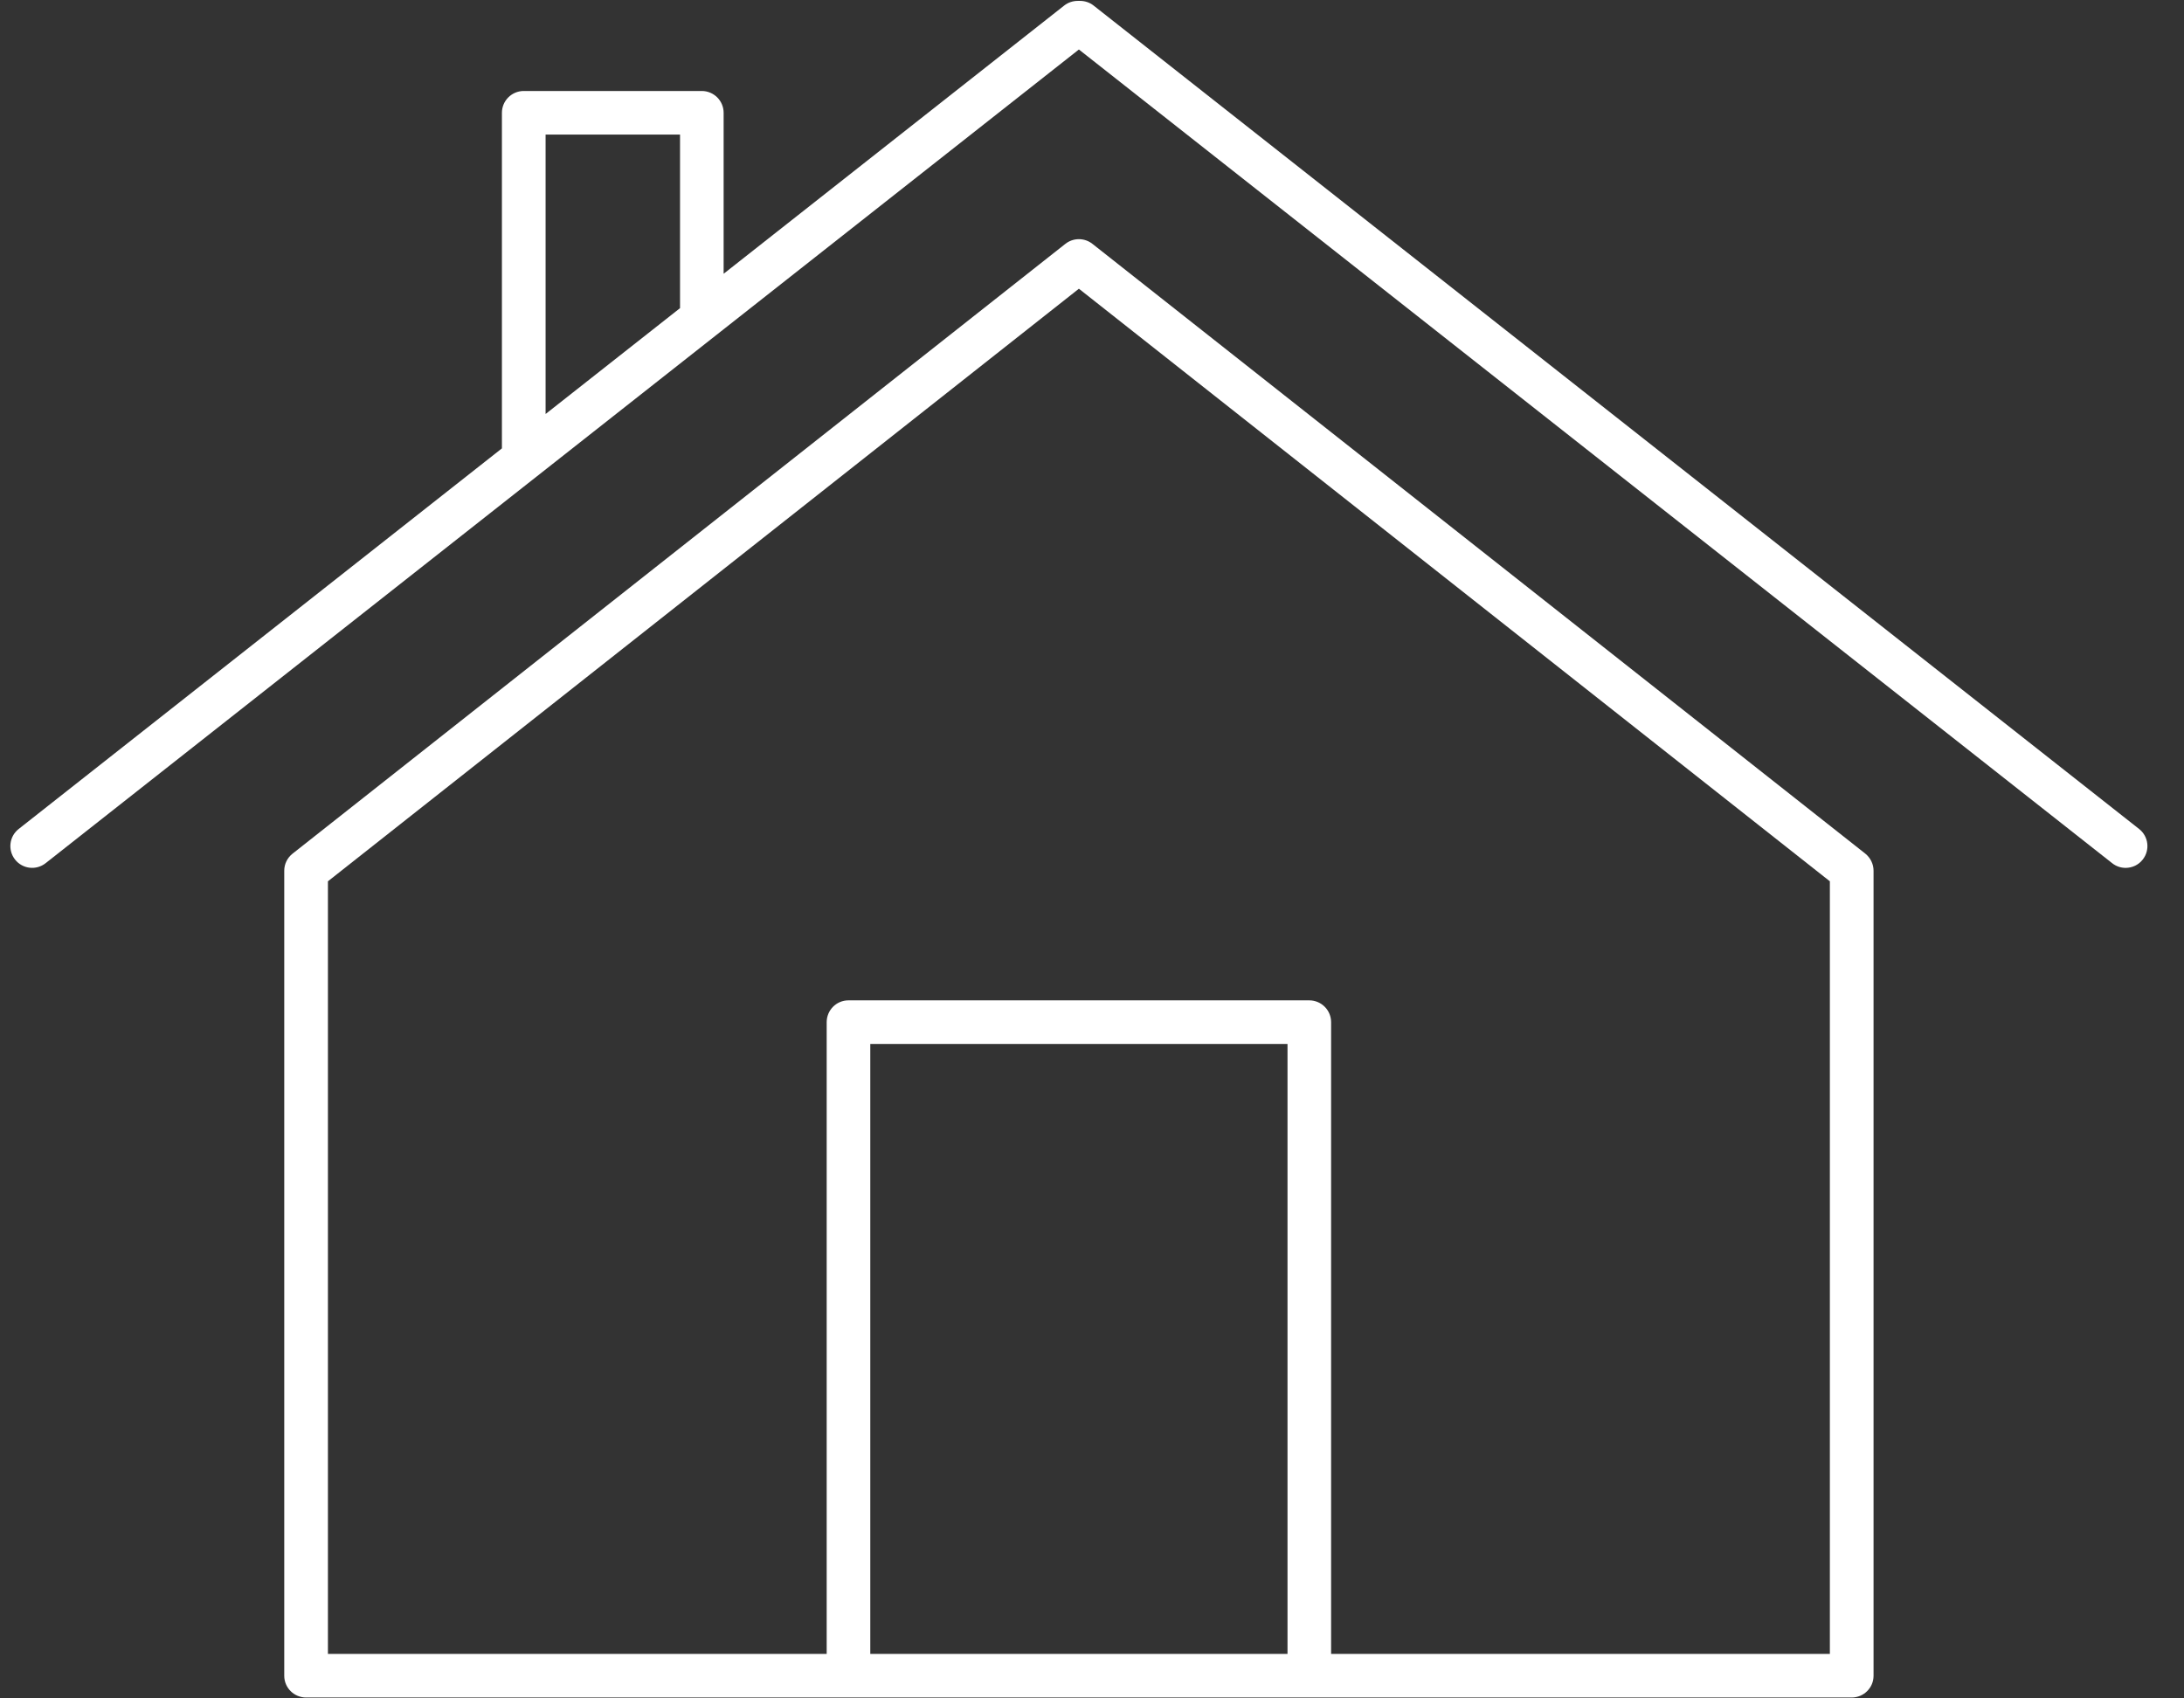 <?xml version="1.0" encoding="UTF-8"?>
<svg width="27px" height="21px" viewBox="0 0 27 21" version="1.1" xmlns="http://www.w3.org/2000/svg" xmlns:xlink="http://www.w3.org/1999/xlink">
    <rect x="0" y="0" width="27" height="21" fill="#333333" stroke="none"/>
    <!-- Generator: Sketch 51.3 (57544) - http://www.bohemiancoding.com/sketch -->
    <title>Group Copy</title>
    <desc>Created with Sketch.</desc>
    <defs></defs>
    <g id="Page-1" stroke="none" stroke-width="1" fill="none" fill-rule="evenodd">
        <g id="Select-Dates" transform="translate(-24, -834)" fill="#FFFFFF" fill-rule="nonzero">
            <g id="UITabBar" transform="translate(0, 825)">
                <g id="Home">
                    <g id="noun_Home_542535" transform="translate(24, 9)">
                        <g id="Group-Copy">
                            <path d="M13.505,3.015 C13.407,2.938 13.269,2.938 13.171,3.015 L3.617,10.555 C3.552,10.606 3.514,10.684 3.514,10.766 L3.514,20.72 C3.514,20.869 3.635,20.989 3.784,20.989 L22.892,20.989 C23.041,20.989 23.162,20.869 23.162,20.72 L23.162,10.766 C23.162,10.684 23.124,10.606 23.059,10.554 L13.505,3.015 Z M15.917,20.45 L10.759,20.45 L10.759,12.908 L15.917,12.908 L15.917,20.45 Z M22.622,20.45 L16.456,20.45 L16.456,12.639 C16.456,12.49 16.335,12.369 16.186,12.369 L10.489,12.369 C10.34,12.369 10.22,12.49 10.22,12.639 L10.22,20.45 L4.054,20.45 L4.054,10.897 L13.338,3.57 L22.622,10.897 L22.622,20.45 Z" id="Shape"></path>
                            <path d="M26.445,10.25 L13.519,0.068 C13.472,0.031 13.413,0.011 13.352,0.011 L13.324,0.011 C13.263,0.011 13.204,0.031 13.157,0.068 L8.946,3.385 L8.946,1.395 C8.946,1.246 8.825,1.125 8.676,1.125 L6.475,1.125 C6.326,1.125 6.205,1.246 6.205,1.395 L6.205,5.544 L0.231,10.25 C0.114,10.342 0.094,10.511 0.186,10.628 C0.278,10.745 0.447,10.765 0.564,10.673 L13.338,0.612 L26.112,10.673 C26.161,10.712 26.22,10.731 26.278,10.731 C26.358,10.731 26.437,10.696 26.49,10.628 C26.582,10.511 26.562,10.342 26.445,10.25 Z M6.745,1.664 L8.407,1.664 L8.407,3.81 L6.745,5.119 L6.745,1.664 Z" id="Shape"></path>
                        </g>
                    </g>
                </g>
            </g>
        </g>
    </g>
</svg>